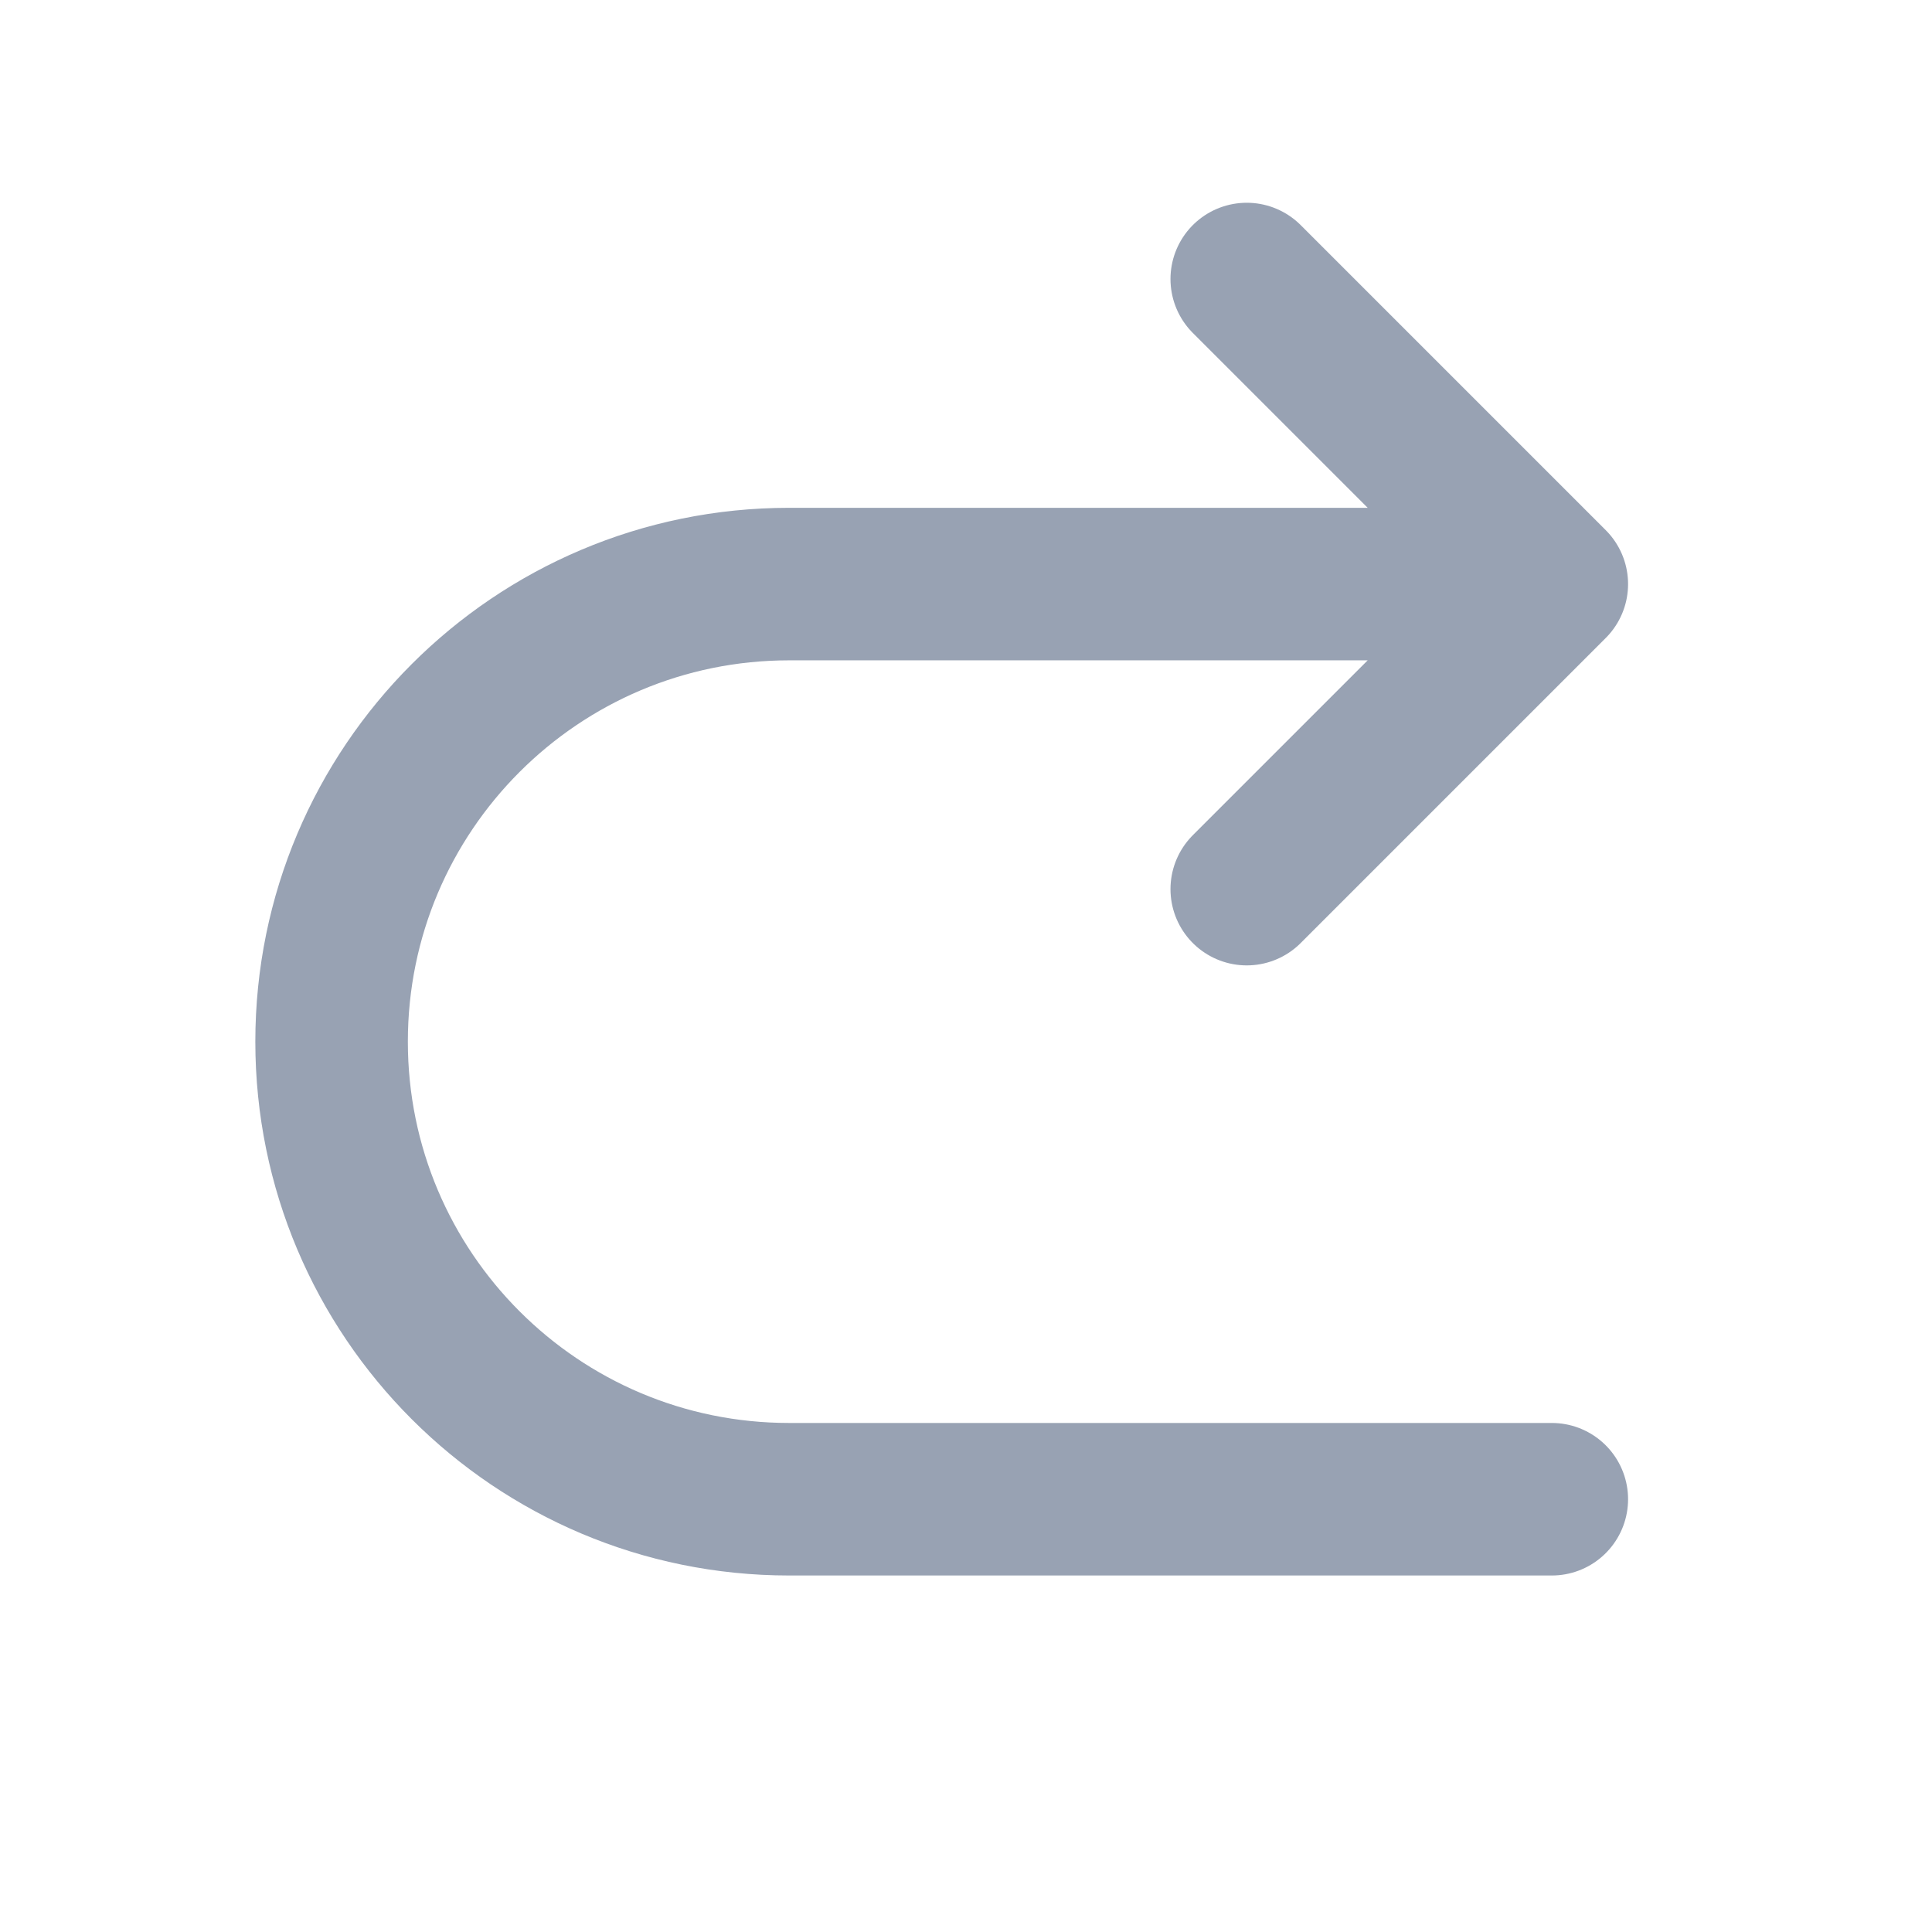 <svg width="19" height="19" viewBox="0 0 19 19" fill="none" xmlns="http://www.w3.org/2000/svg">
<path d="M15.261 5.744H7.761C5.275 5.744 3.261 7.759 3.261 10.244C3.261 12.729 5.275 14.744 7.761 14.744H15.261M15.261 5.744L12.261 2.744M15.261 5.744L12.261 8.744" stroke="#98A2B3" stroke-width="1.5" stroke-linecap="round" stroke-linejoin="round"/>
</svg>
